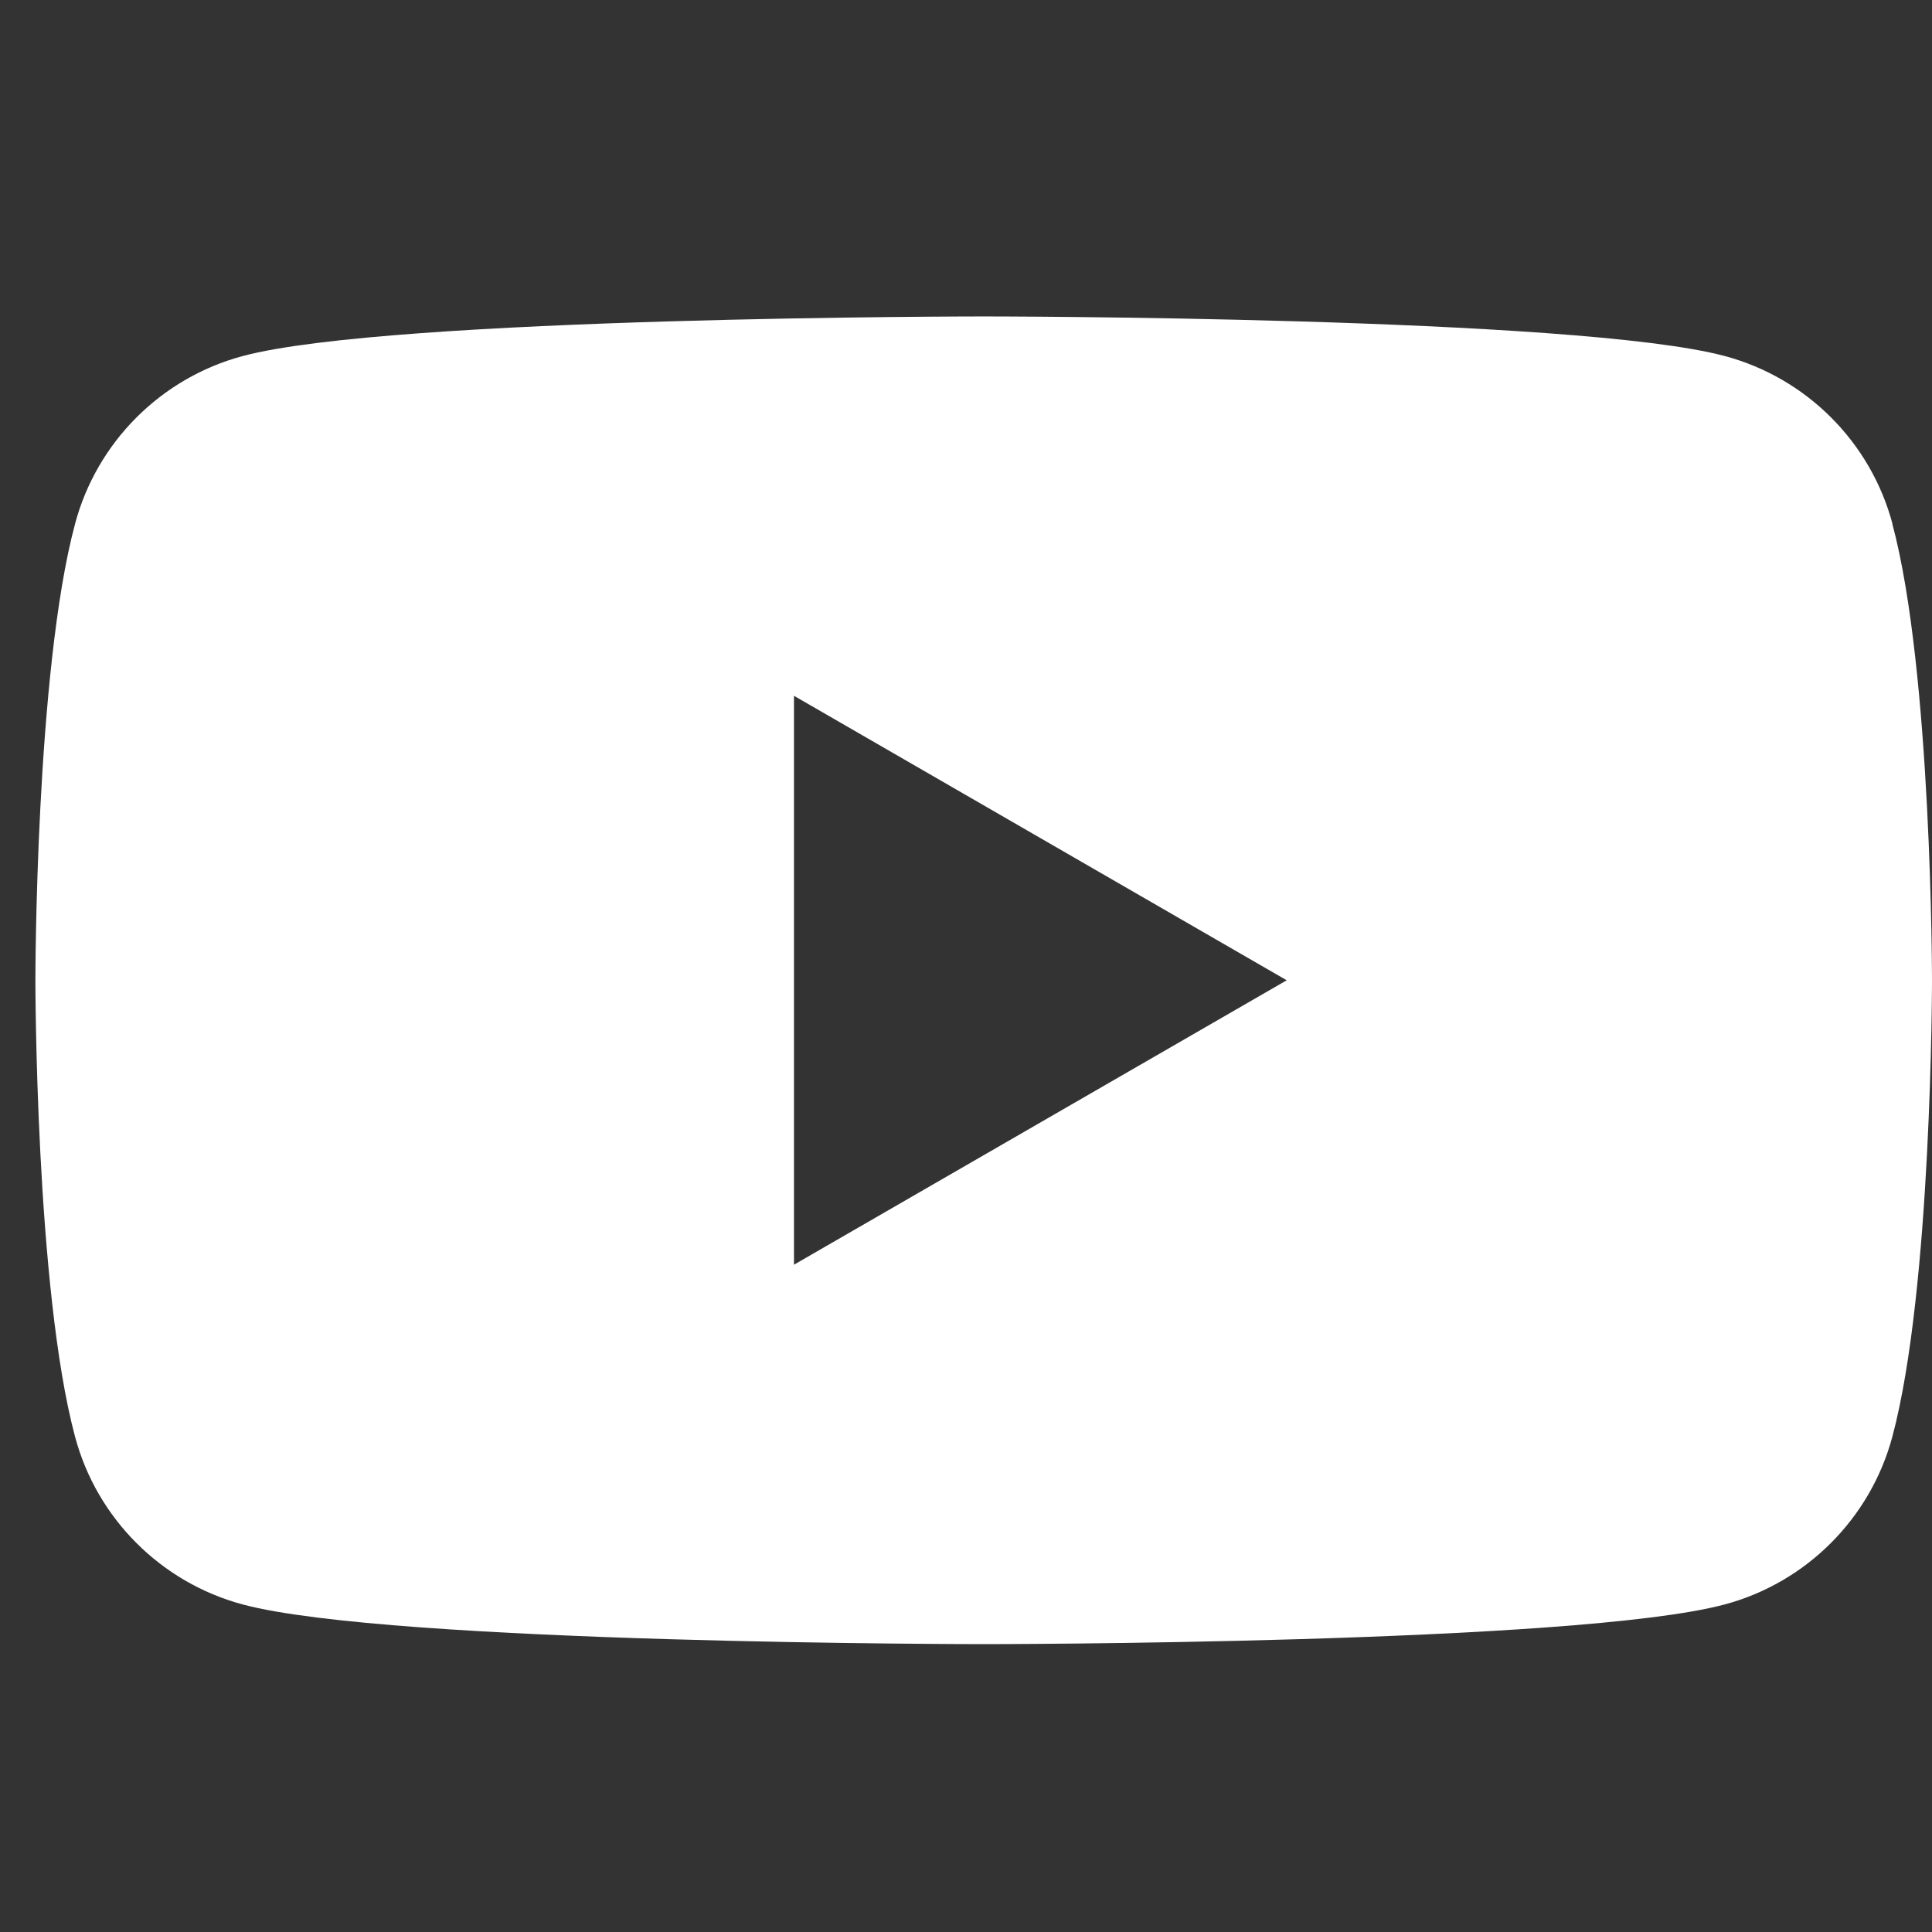 <svg width="28" height="28" viewBox="0 0 28 28" fill="none" xmlns="http://www.w3.org/2000/svg">
<rect x="0" y="0" width="28" height="28" fill="#333333" stroke="none"/>
<g clip-path="url(#clip0_2_140)">
<path d="M27.427 7.591C27.111 6.407 26.181 5.477 24.997 5.16C22.852 4.586 14.256 4.586 14.256 4.586C14.256 4.586 5.66 4.586 3.518 5.16C2.334 5.477 1.404 6.407 1.088 7.591C0.513 9.733 0.513 14.207 0.513 14.207C0.513 14.207 0.513 18.68 1.088 20.823C1.404 22.006 2.334 22.936 3.518 23.253C5.66 23.828 14.256 23.828 14.256 23.828C14.256 23.828 22.852 23.828 24.995 23.253C26.178 22.936 27.108 22.006 27.425 20.823C28 18.68 28 14.207 28 14.207C28 14.207 28 9.733 27.425 7.591H27.427ZM11.507 18.329V10.084L18.648 14.207L11.507 18.329Z" fill="white"/>
</g>
<defs>
<clipPath id="clip0_2_140">
<rect width="27.487" height="27.487" fill="white" transform="translate(0.513 0.513)"/>
</clipPath>
</defs>
</svg>
